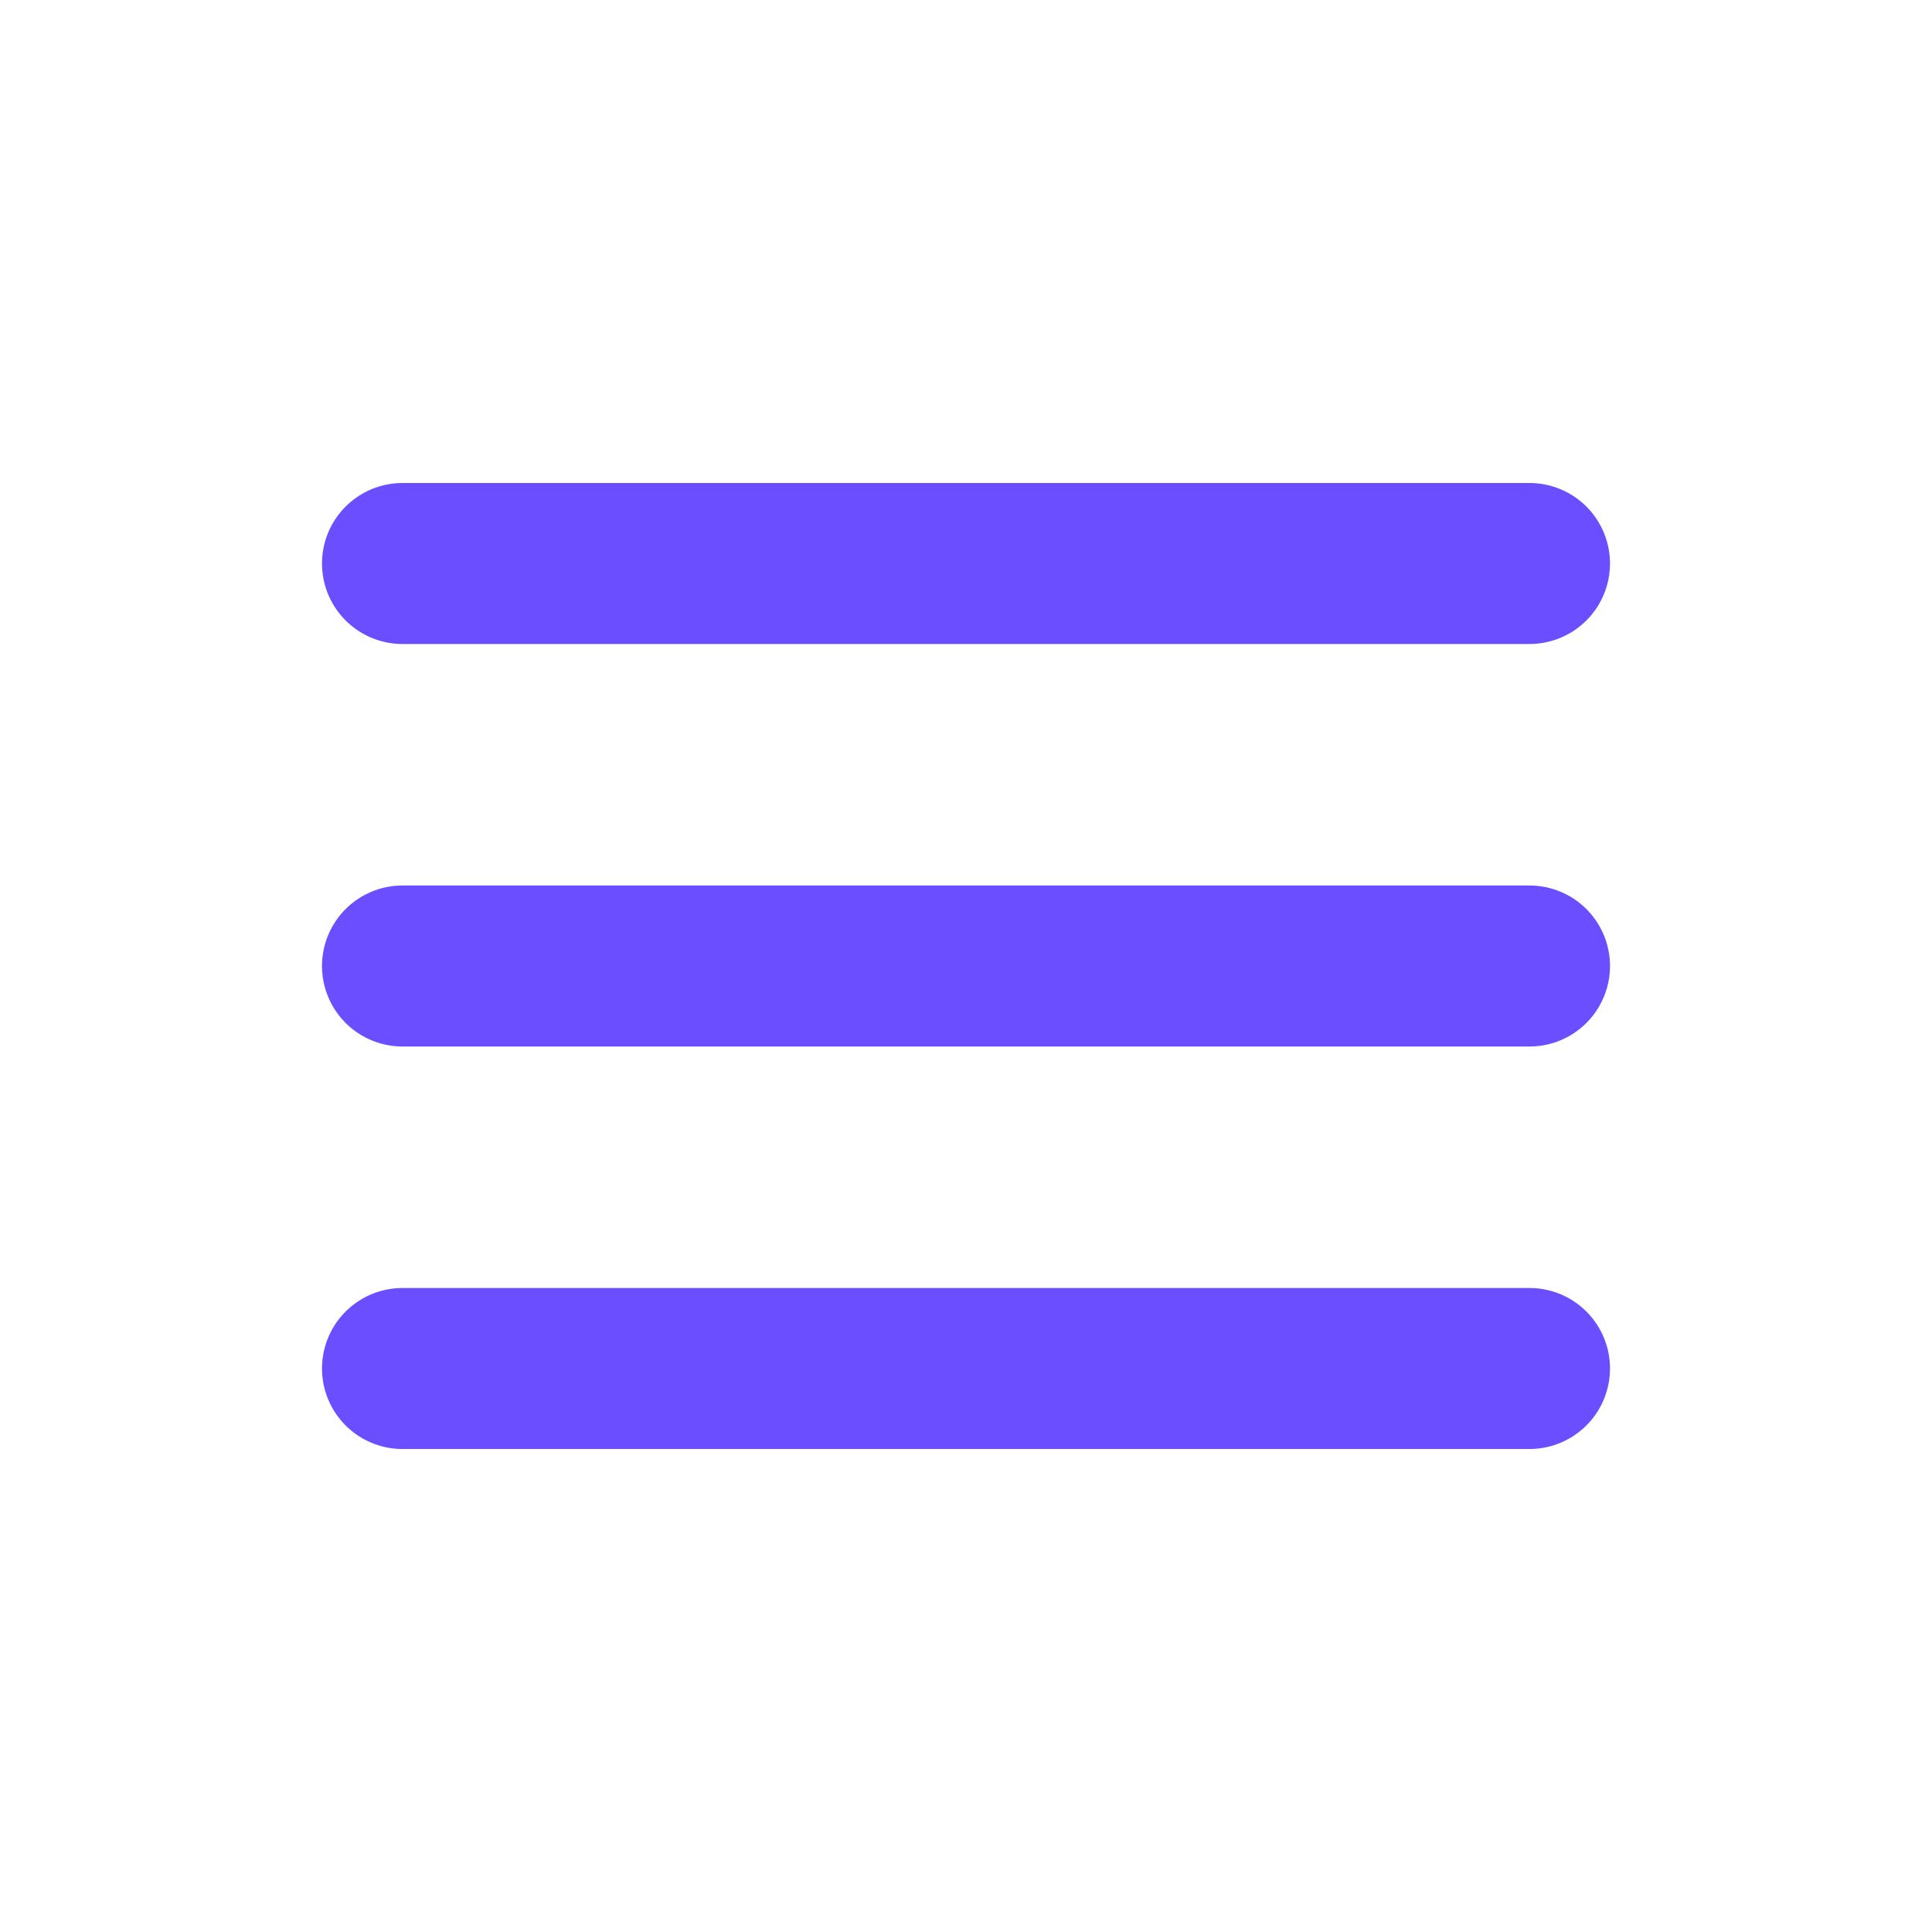 <!DOCTYPE svg PUBLIC "-//W3C//DTD SVG 1.1//EN" "http://www.w3.org/Graphics/SVG/1.1/DTD/svg11.dtd">
<!-- Uploaded to: SVG Repo, www.svgrepo.com, Transformed by: SVG Repo Mixer Tools -->
<svg width="800px" height="800px" viewBox="0 0 24 24" version="1.1" xmlns="http://www.w3.org/2000/svg" xmlns:xlink="http://www.w3.org/1999/xlink" fill="#6b4eff">
<g id="SVGRepo_bgCarrier" stroke-width="0"/>
<g id="SVGRepo_tracerCarrier" stroke-linecap="round" stroke-linejoin="round"/>
<g id="SVGRepo_iconCarrier"> <title>Menu</title> <g id="Page-1" stroke="none" stroke-width="1" fill="none" fill-rule="evenodd"> <g id="Menu"> <rect id="Rectangle" fill-rule="nonzero" x="0" y="0" width="24" height="24"> </rect> <line x1="5" y1="7" x2="19" y2="7" id="Path" stroke="#6b4eff" stroke-width="2" stroke-linecap="round"> </line> <line x1="5" y1="17" x2="19" y2="17" id="Path" stroke="#6b4eff" stroke-width="2" stroke-linecap="round"> </line> <line x1="5" y1="12" x2="19" y2="12" id="Path" stroke="#6b4eff" stroke-width="2" stroke-linecap="round"> </line> </g> </g> </g>
</svg>